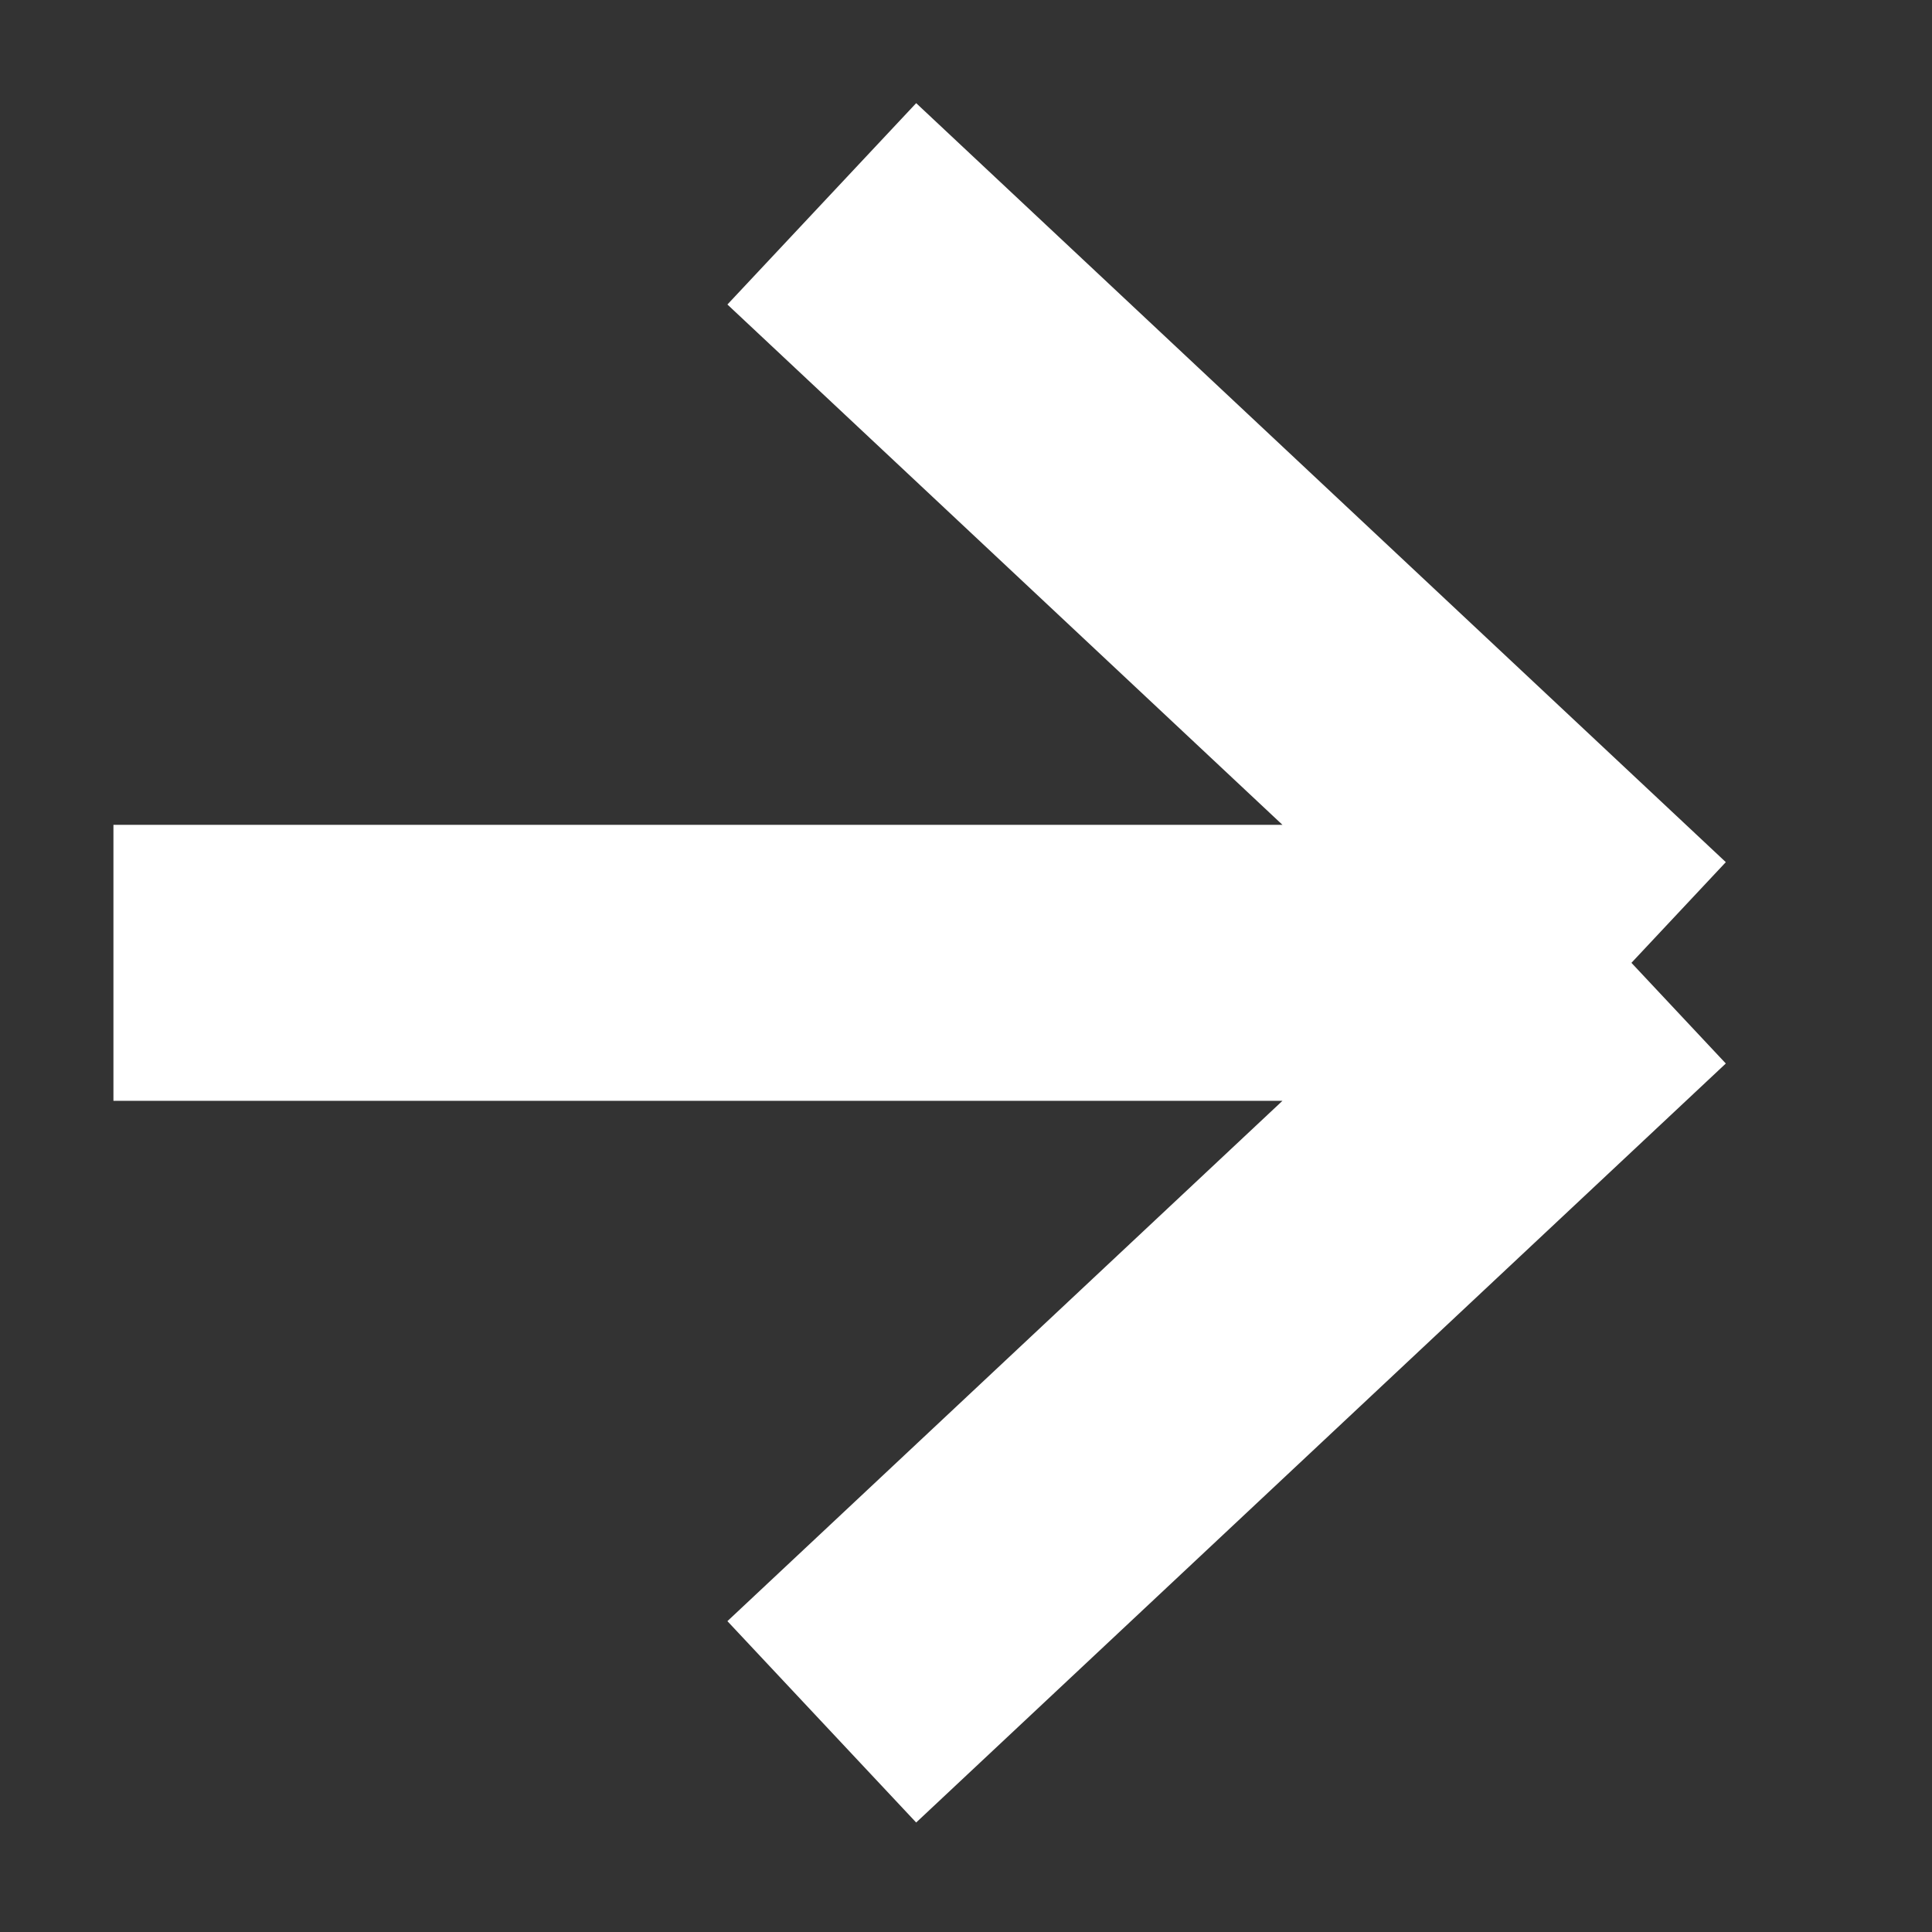 <svg width="14" height="14" viewBox="0 0 14 14" fill="none" xmlns="http://www.w3.org/2000/svg">
<rect x="0" y="0" width="14" height="14" fill="#333333" stroke="none"/>
<path d="M5.955 1.477L11.822 6.977M11.822 6.977L5.955 12.477M11.822 6.977L0.822 6.977" stroke="white" stroke-width="2"/>
</svg>
